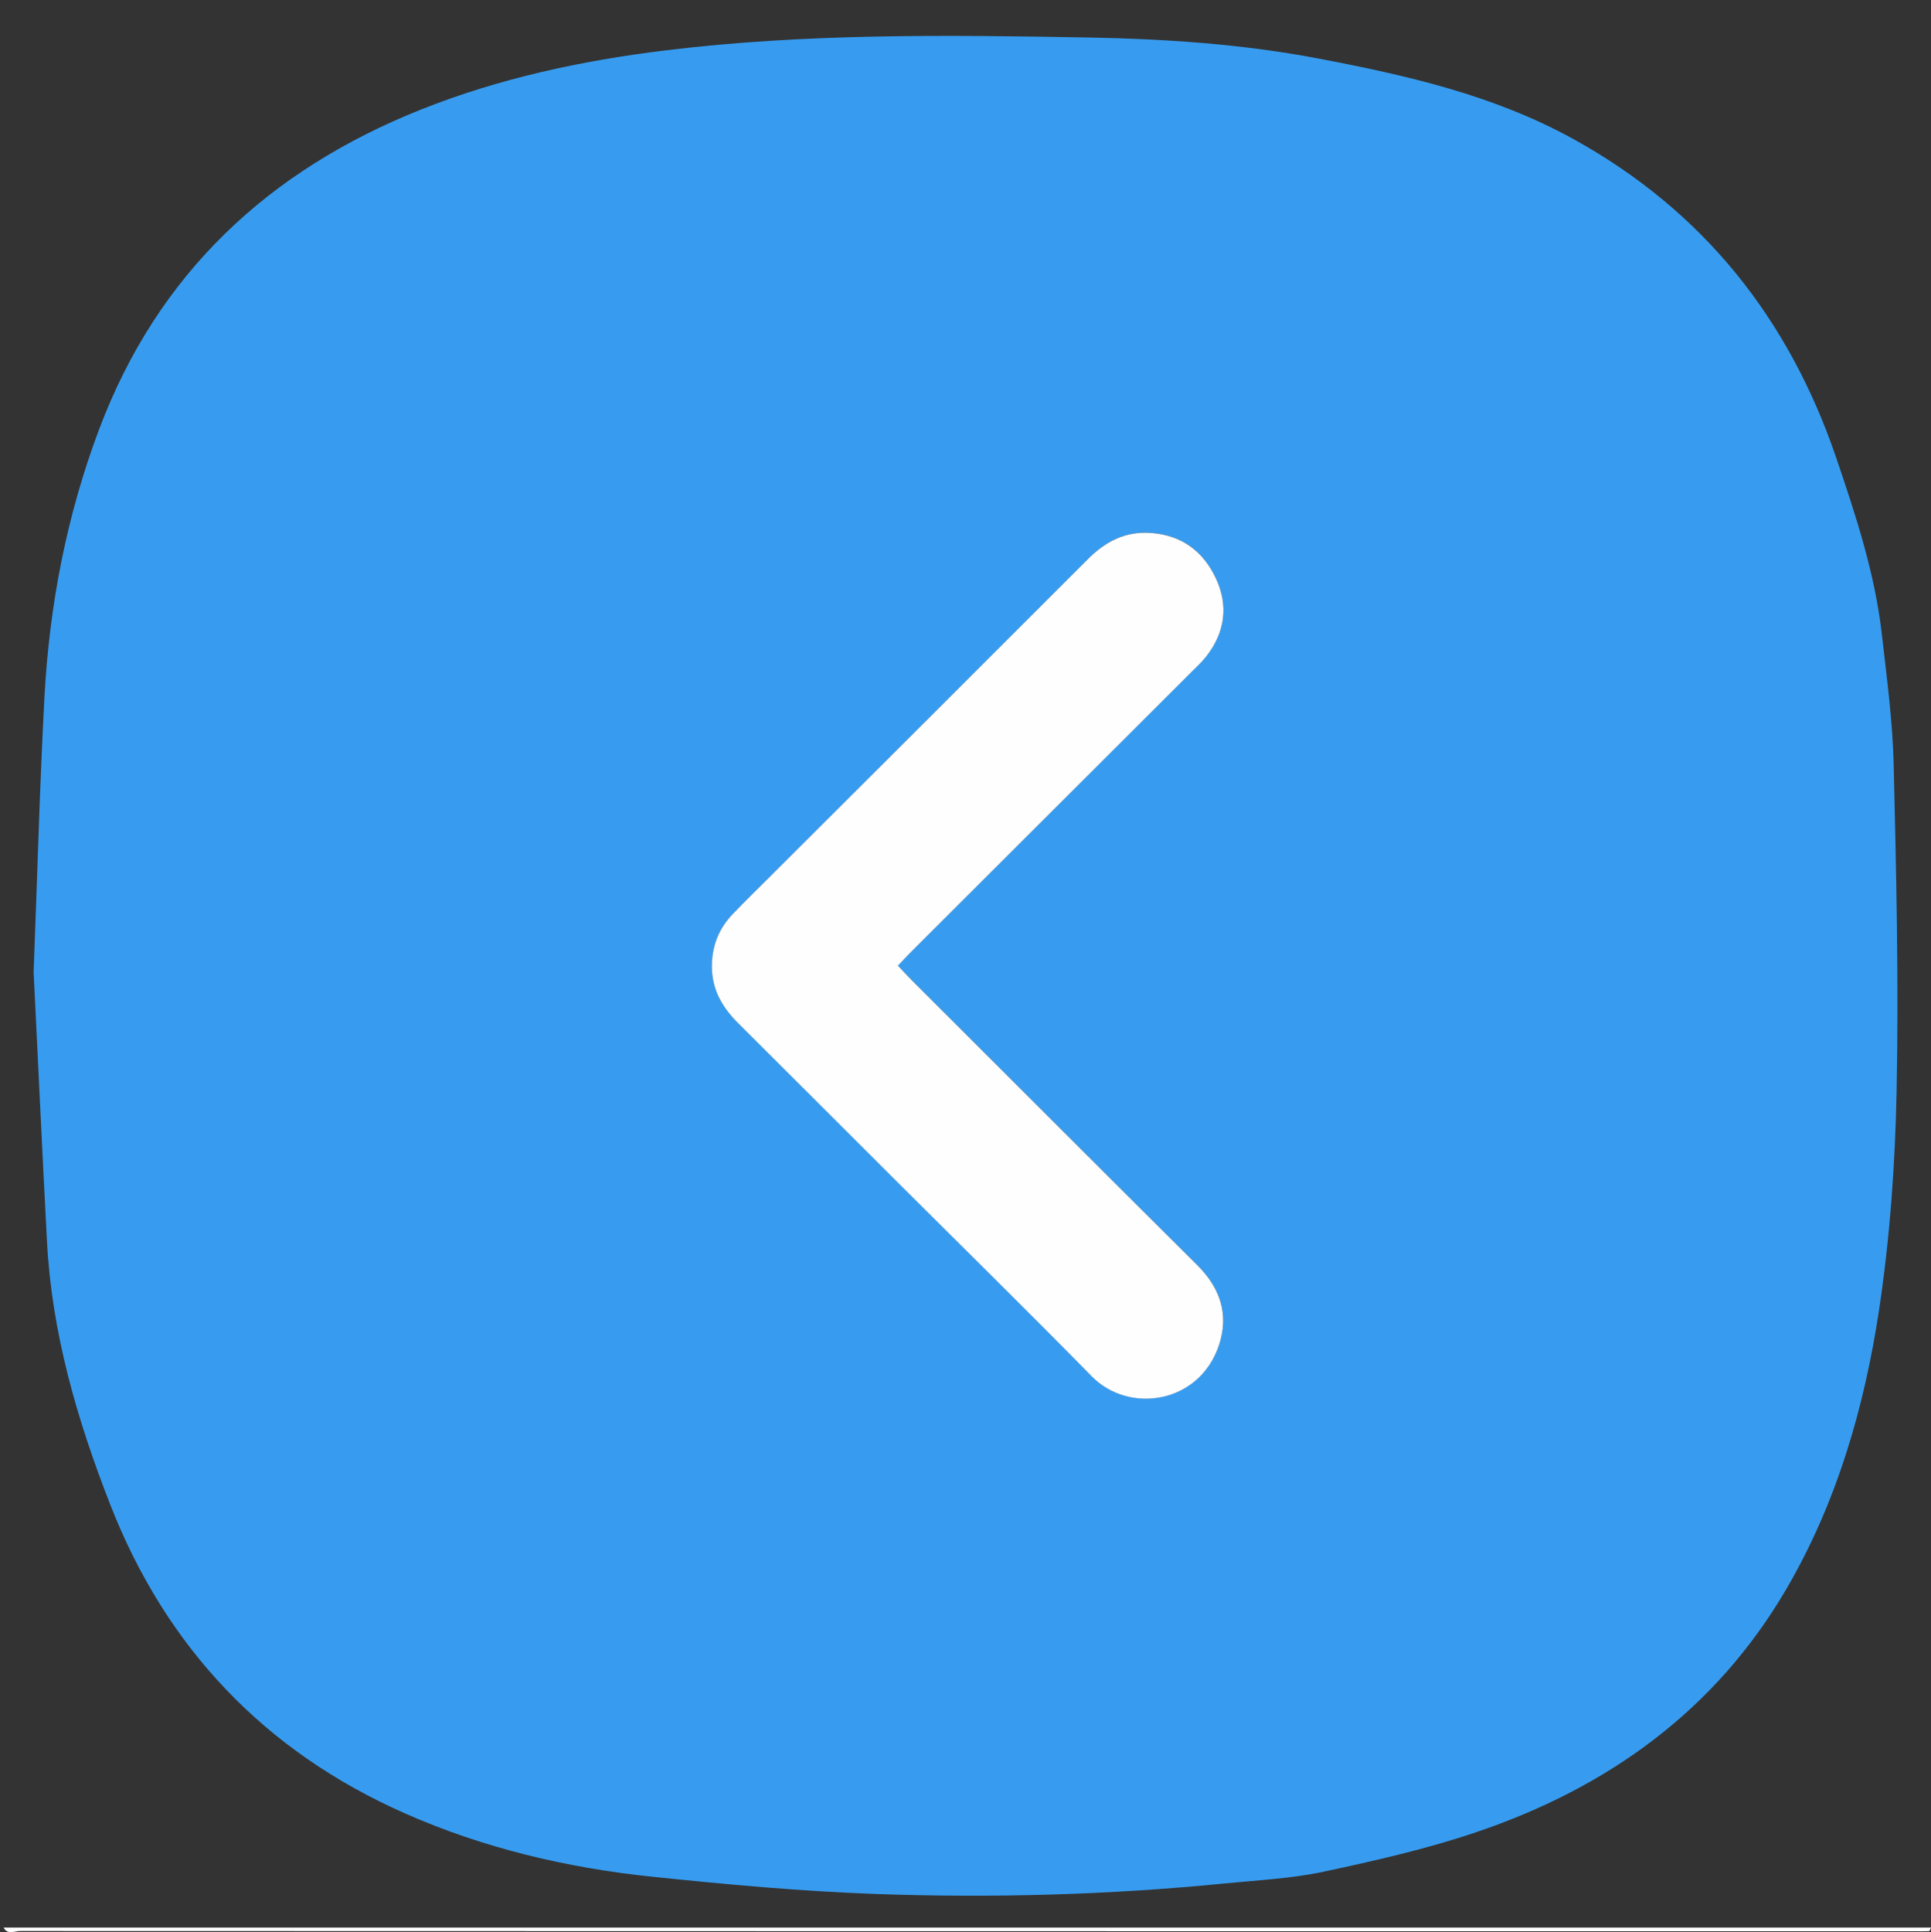 <?xml version="1.0" encoding="UTF-8"?><svg id="Layer_1" xmlns="http://www.w3.org/2000/svg" viewBox="0 0 398.25 398.44"><rect x="0" y="0" width="398.25" height="398.44" fill="#333333" stroke="none"/><defs><style>.cls-1{fill:#379cf0;}.cls-2{fill:#fefefe;}</style></defs><path class="cls-2" d="M.75,397.5h397.5c-.13.25-.24.71-.38.72-1,.06-2,.03-3,.03-130.25,0-260.5,0-390.75-.05-1.1,0-2.54.86-3.38-.7Z"/><path class="cls-1" d="M6.93,200.55c.8-20.78,1.27-38.73,2.23-56.66,1.01-18.99,4.56-37.5,11.29-55.38,12.08-32.11,34.97-53.4,66.37-65.92,16.14-6.43,33.09-10.08,50.36-12.19,28.99-3.55,58.11-3.19,87.2-2.67,15.85.29,31.7,1.34,47.32,4.3,18.27,3.47,36.39,7.57,52.88,16.69,26.7,14.77,44.34,36.99,54.11,65.65,4.05,11.9,7.99,23.85,9.42,36.41,1.01,8.91,2.22,17.84,2.44,26.79.54,22.44,1.05,44.9.61,67.33-.3,15.16-1.38,30.42-3.65,45.41-3.05,20.11-8.76,39.7-19.11,57.4-14.61,25-36.82,40.95-63.95,50.12-10.23,3.46-20.86,5.88-31.44,8.14-6.68,1.43-13.6,1.75-20.43,2.43-24.03,2.38-48.14,3.03-72.25,2.16-15.33-.56-30.65-1.97-45.91-3.56-17.56-1.83-34.69-5.89-50.86-13.03-29.03-12.82-49.32-34.23-60.84-63.74-6.82-17.45-12.04-35.35-13.03-54.21-1.02-19.41-1.93-38.83-2.75-55.46ZM185.19,199.12c1.09-1.13,2-2.13,2.96-3.08,19.17-19.15,38.35-38.29,57.53-57.43,1.06-1.06,2.18-2.08,3.1-3.25,3.9-4.97,4.63-10.52,1.99-16.15-2.6-5.54-7.06-8.9-13.43-9.34-5.27-.37-9.36,1.79-12.99,5.43-21.7,21.74-43.47,43.42-65.21,65.12-2.65,2.65-5.33,5.27-7.93,7.96-3,3.1-4.45,6.8-4.38,11.16.07,4.7,2.25,8.29,5.46,11.48,10.8,10.74,21.57,21.52,32.35,32.28,13.53,13.49,27.16,26.88,40.54,40.51,7.71,7.86,22.3,5.64,26.28-6.57,2.04-6.26.19-11.69-4.49-16.34-19.66-19.54-39.26-39.15-58.87-58.74-.95-.95-1.85-1.95-2.9-3.06Z"/><path class="cls-2" d="M185.19,199.12c1.05,1.11,1.95,2.11,2.9,3.06,19.62,19.59,39.21,39.19,58.87,58.74,4.68,4.65,6.52,10.08,4.49,16.34-3.97,12.21-18.56,14.43-26.28,6.57-13.38-13.64-27.02-27.02-40.54-40.51-10.78-10.76-21.55-21.54-32.35-32.28-3.21-3.19-5.38-6.78-5.46-11.48-.07-4.36,1.38-8.06,4.38-11.16,2.6-2.69,5.28-5.32,7.93-7.96,21.74-21.7,43.5-43.38,65.21-65.12,3.63-3.64,7.72-5.8,12.99-5.43,6.37.44,10.83,3.8,13.43,9.34,2.64,5.63,1.91,11.18-1.99,16.15-.92,1.17-2.04,2.19-3.1,3.25-19.17,19.15-38.35,38.29-57.53,57.43-.96.95-1.87,1.95-2.96,3.08Z"/></svg>